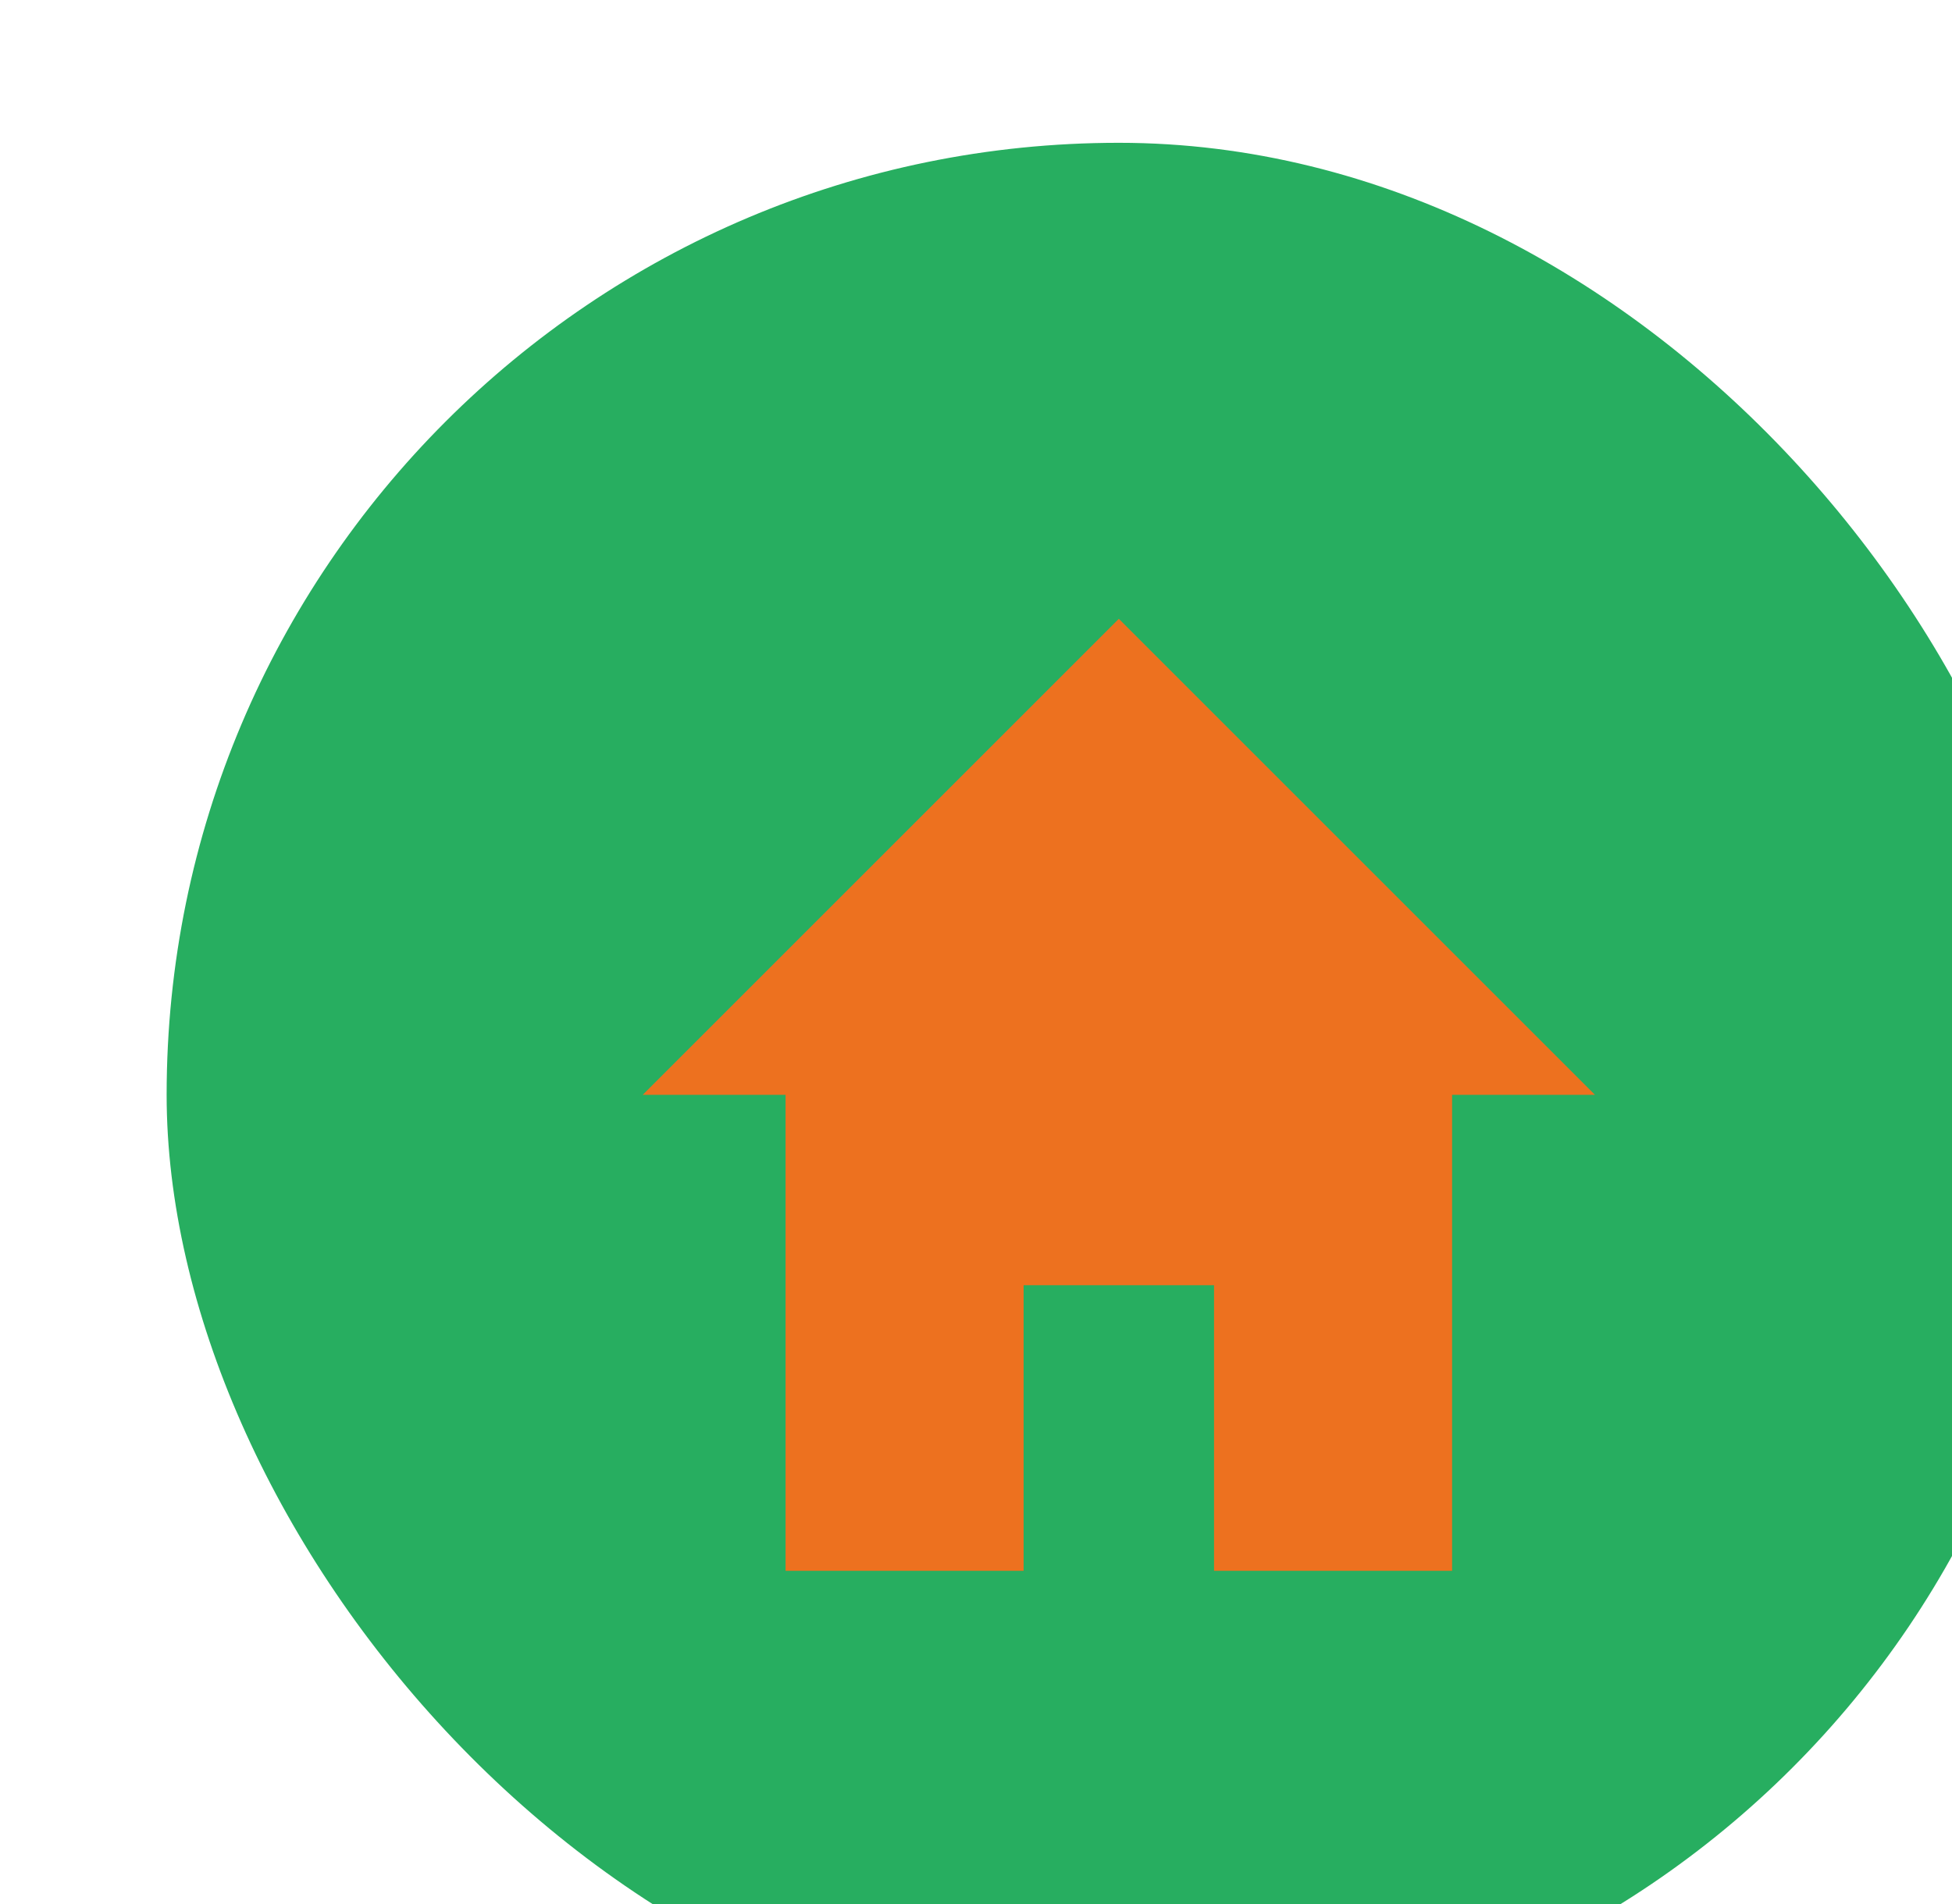 <svg width="41" height="40" viewBox="0 0 41 40" fill="none" xmlns="http://www.w3.org/2000/svg">
<g filter="url(#filter0_i_289_204)">
<rect x="0.5" width="40" height="40" rx="20" fill="#27AE60"/>
<g clip-path="url(#clip0_289_204)">
<path d="M18.5 30H13.5V20H10.5L20.5 10L30.5 20H27.5V30H22.5V24H18.5V30Z" fill="#ED711F"/>
</g>
</g>
<defs>
<filter id="filter0_i_289_204" x="0.5" y="0" width="43" height="43" filterUnits="userSpaceOnUse" color-interpolation-filters="sRGB">
<feFlood flood-opacity="0" result="BackgroundImageFix"/>
<feBlend mode="normal" in="SourceGraphic" in2="BackgroundImageFix" result="shape"/>
<feColorMatrix in="SourceAlpha" type="matrix" values="0 0 0 0 0 0 0 0 0 0 0 0 0 0 0 0 0 0 127 0" result="hardAlpha"/>
<feOffset dx="3" dy="3"/>
<feGaussianBlur stdDeviation="2"/>
<feComposite in2="hardAlpha" operator="arithmetic" k2="-1" k3="1"/>
<feColorMatrix type="matrix" values="0 0 0 0 1 0 0 0 0 1 0 0 0 0 1 0 0 0 0.25 0"/>
<feBlend mode="normal" in2="shape" result="effect1_innerShadow_289_204"/>
</filter>
<clipPath id="clip0_289_204">
<rect width="20" height="20" fill="white" transform="translate(10.5 10)"/>
</clipPath>
</defs>
</svg>
